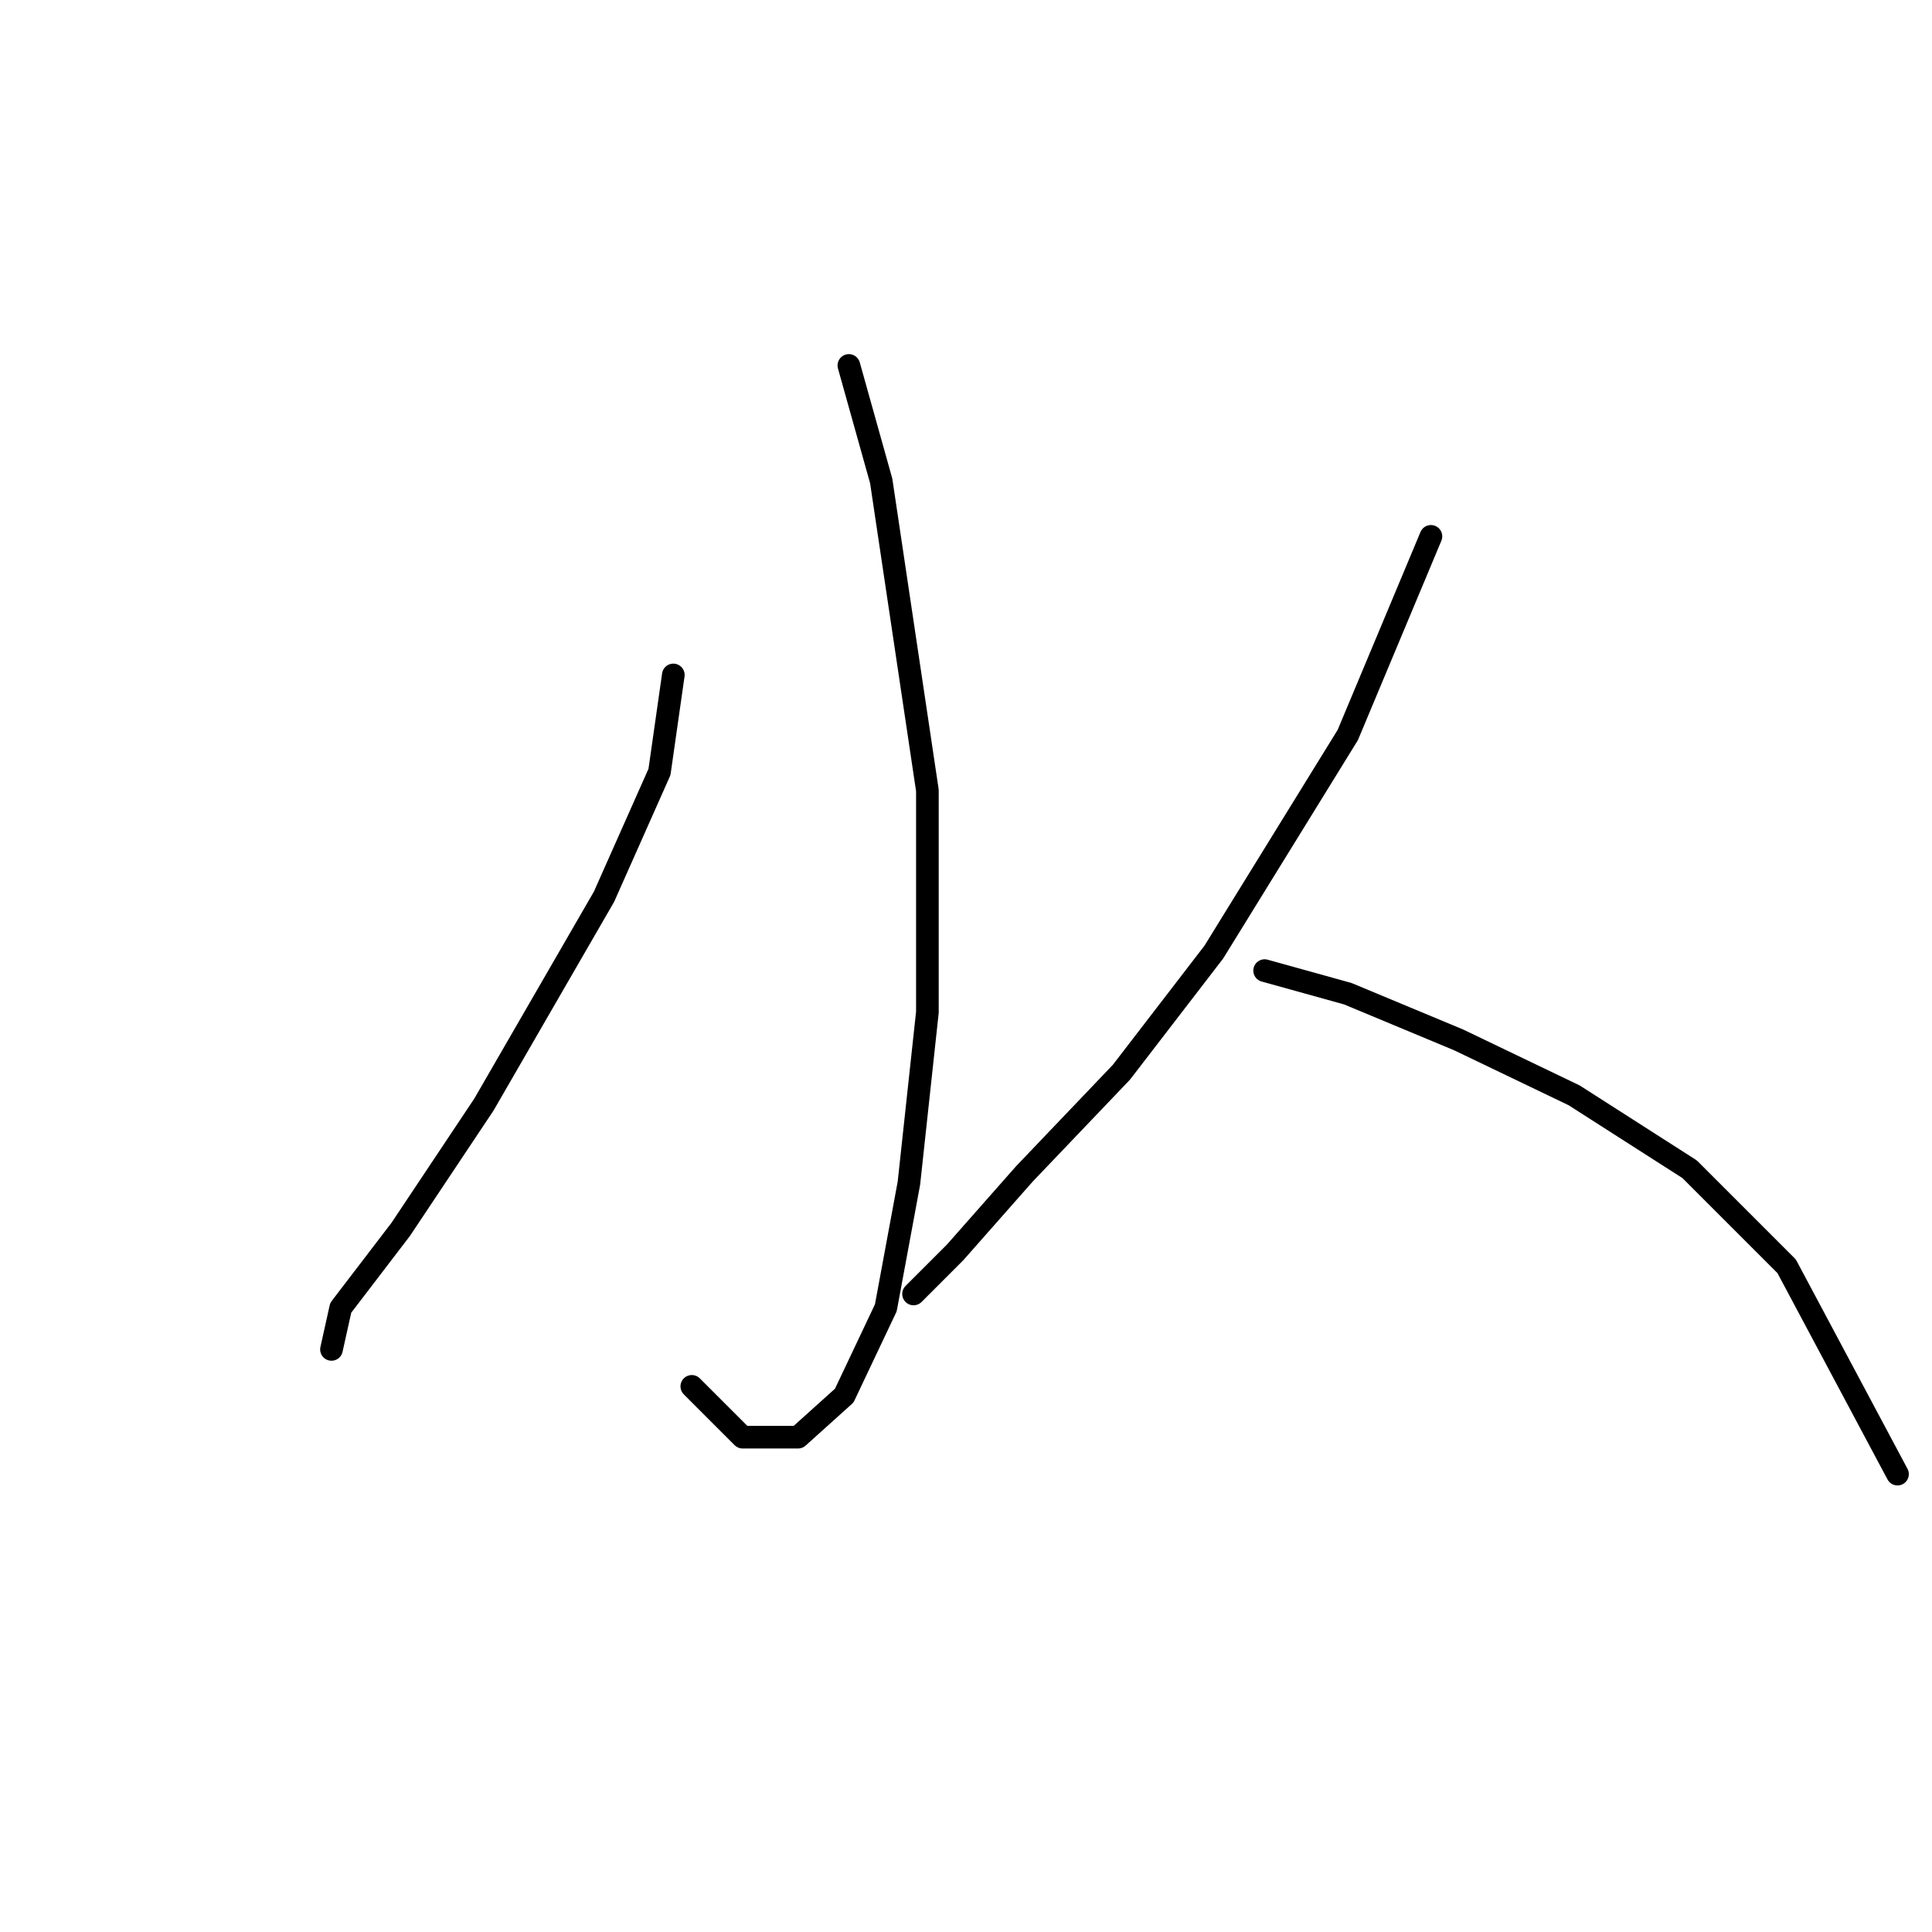 <?xml version="1.0" standalone="no"?>
    <svg width="256" height="256" xmlns="http://www.w3.org/2000/svg" version="1.1">
    <polyline stroke="black" stroke-width="3" stroke-linecap="round" fill="transparent" stroke-linejoin="round" points="112.479 48.423 116.764 63.726 122.885 104.737 122.885 134.119 120.437 156.767 117.376 173.294 111.867 184.924 105.746 190.433 98.401 190.433 91.668 183.7 91.668 183.7 " />
        <polyline stroke="black" stroke-width="3" stroke-linecap="round" fill="transparent" stroke-linejoin="round" points="89.219 89.434 87.383 102.289 80.037 118.816 64.122 146.361 53.104 162.888 45.147 173.294 43.923 178.803 43.923 178.803 " />
        <polyline stroke="black" stroke-width="3" stroke-linecap="round" fill="transparent" stroke-linejoin="round" points="189.606 71.071 178.588 97.392 160.836 126.161 148.594 142.076 135.74 155.543 126.558 165.948 121.049 171.457 121.049 171.457 121.049 171.457 " />
        <polyline stroke="black" stroke-width="3" stroke-linecap="round" fill="transparent" stroke-linejoin="round" points="167.57 128.61 178.588 131.67 193.278 137.791 208.581 145.137 223.884 154.93 236.738 167.785 251.429 195.33 251.429 195.33 " />
        </svg>